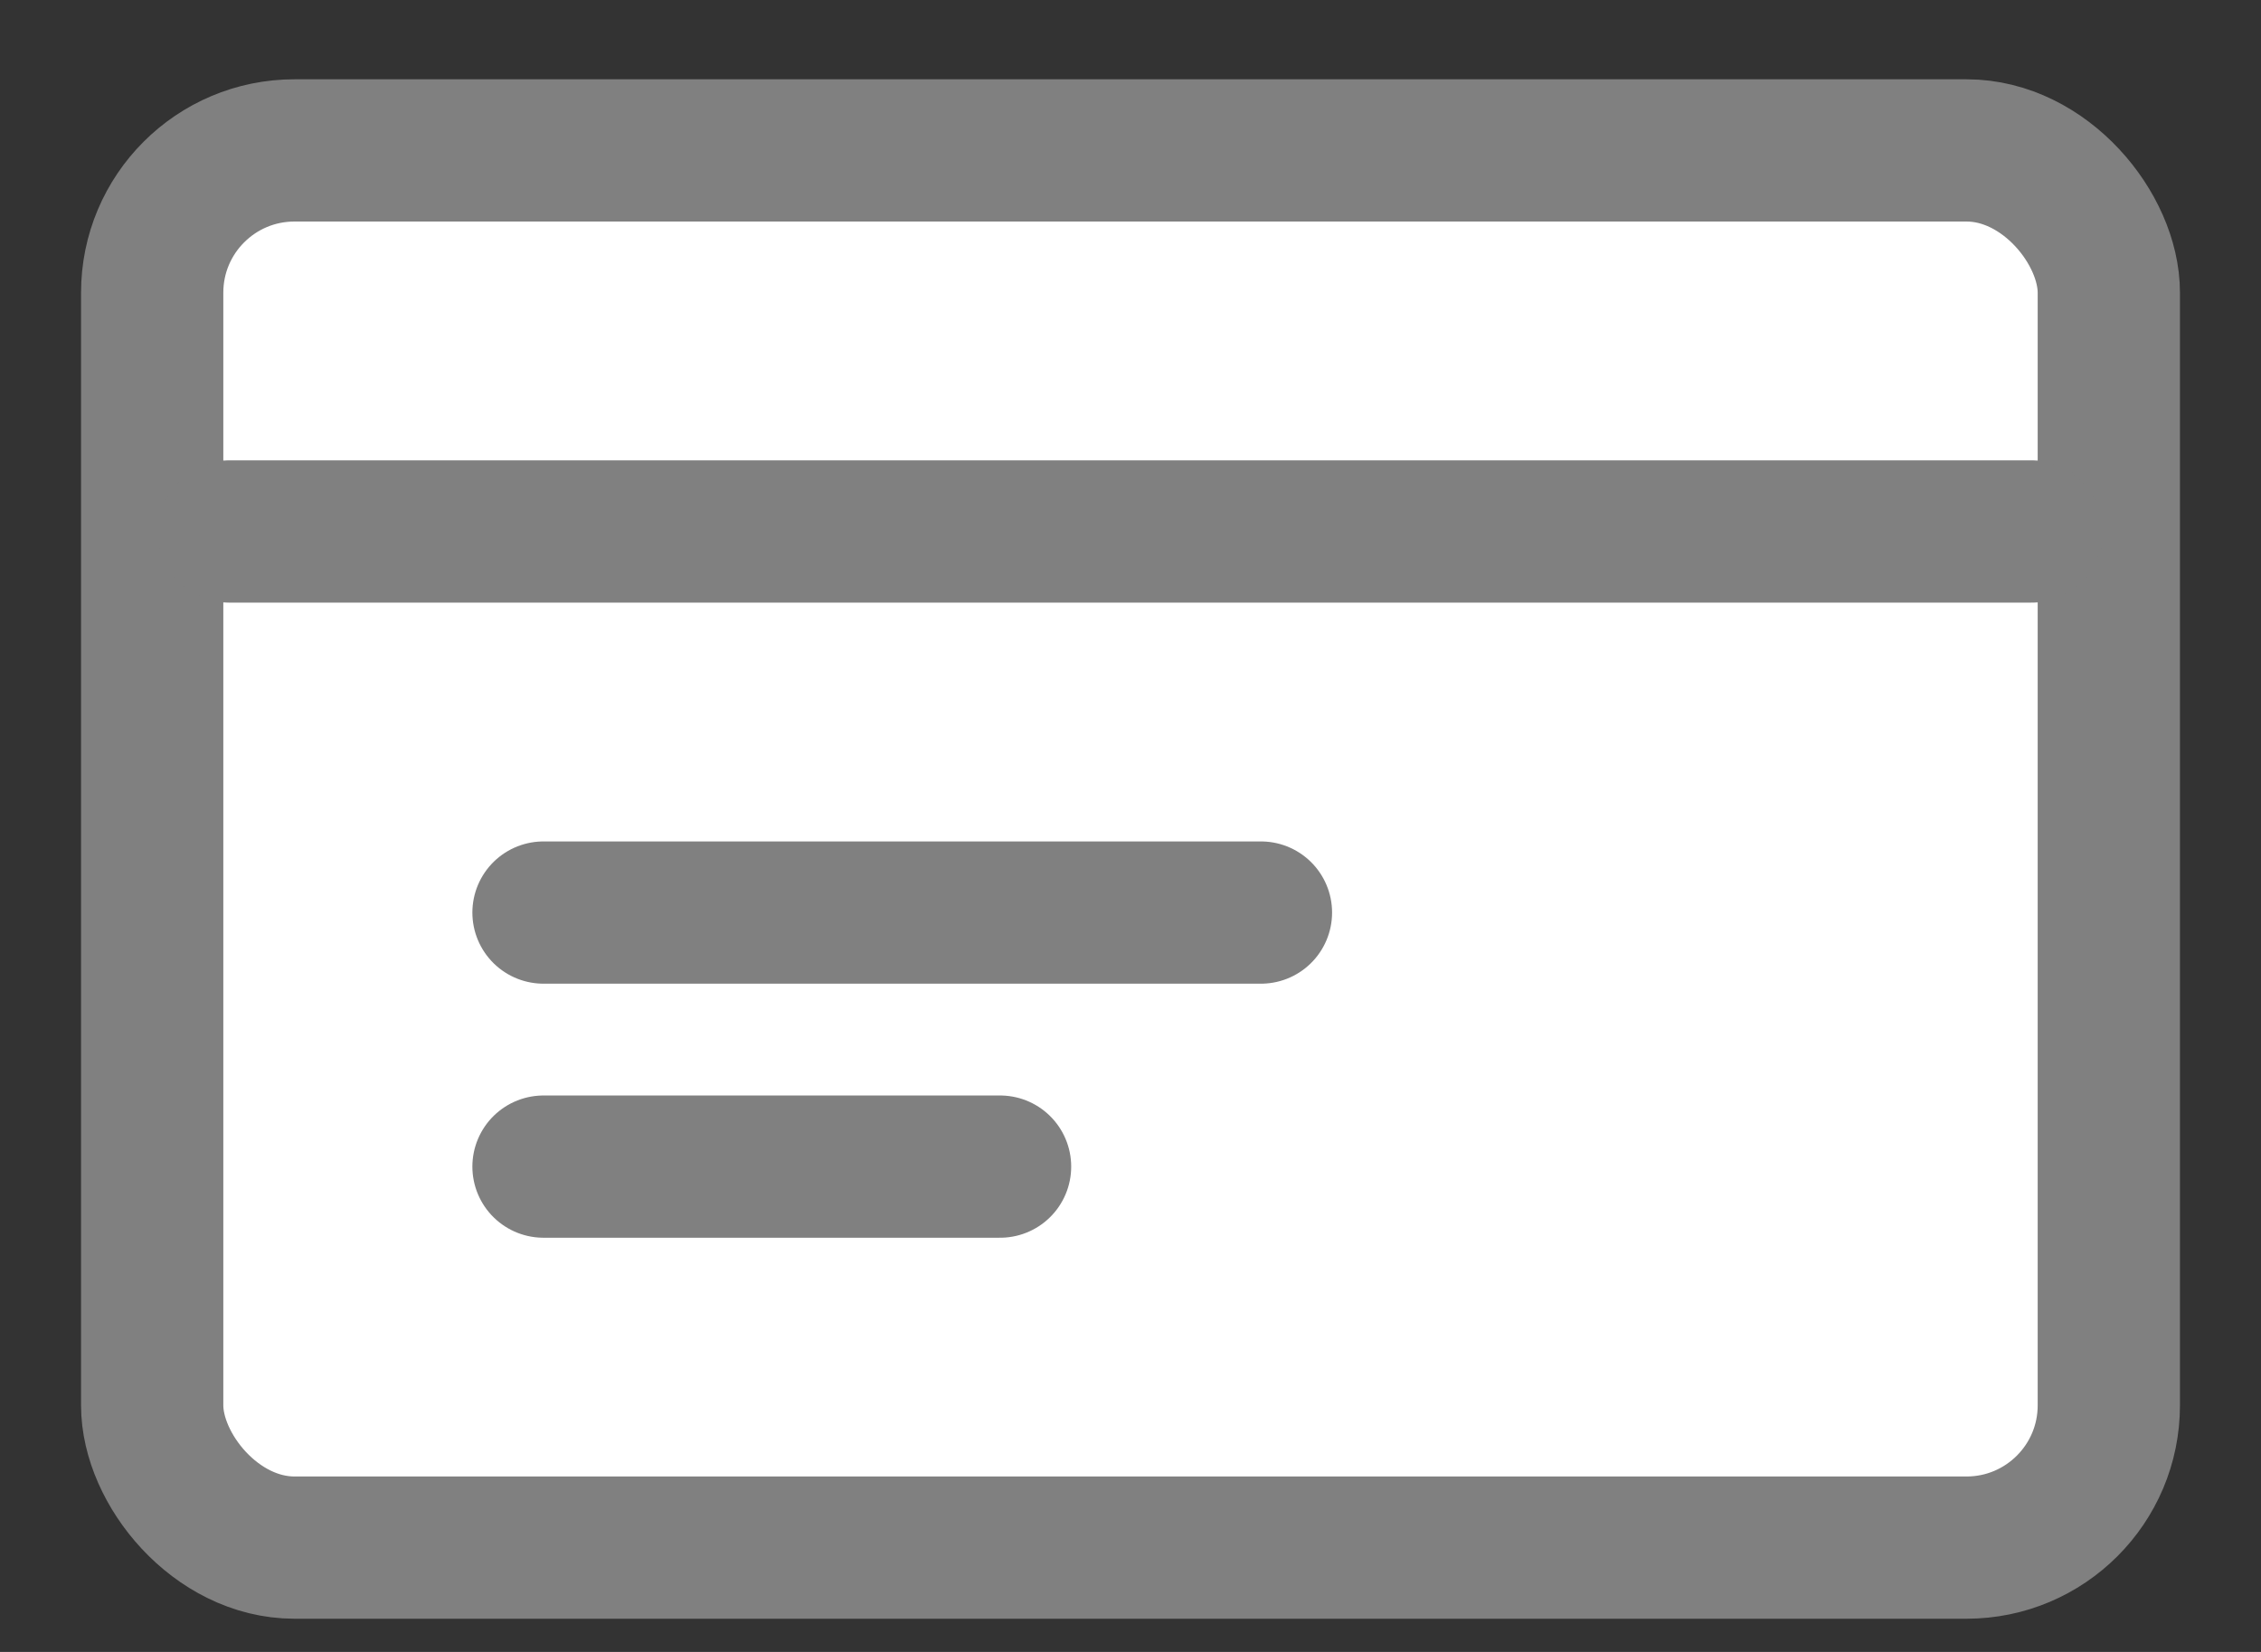 <svg height="19" viewBox="0 0 26 19" width="26" xmlns="http://www.w3.org/2000/svg"><rect x="0" y="0" width="26" height="19" fill="#333333" stroke="none"/><g  fill="white" stroke="gray" fill-rule="evenodd" id="cardIcon" stroke-linecap="round" stroke-linejoin="round" stroke-width="1.636" transform="translate(1 1)"><rect height="16.07" rx="1.636" width="22.5" x=".75" y=".73"></rect> <path d="M1.636 5.113h20.728M5.25 9.496h8.25M5.25 12.418h5.25"></path></g></svg>